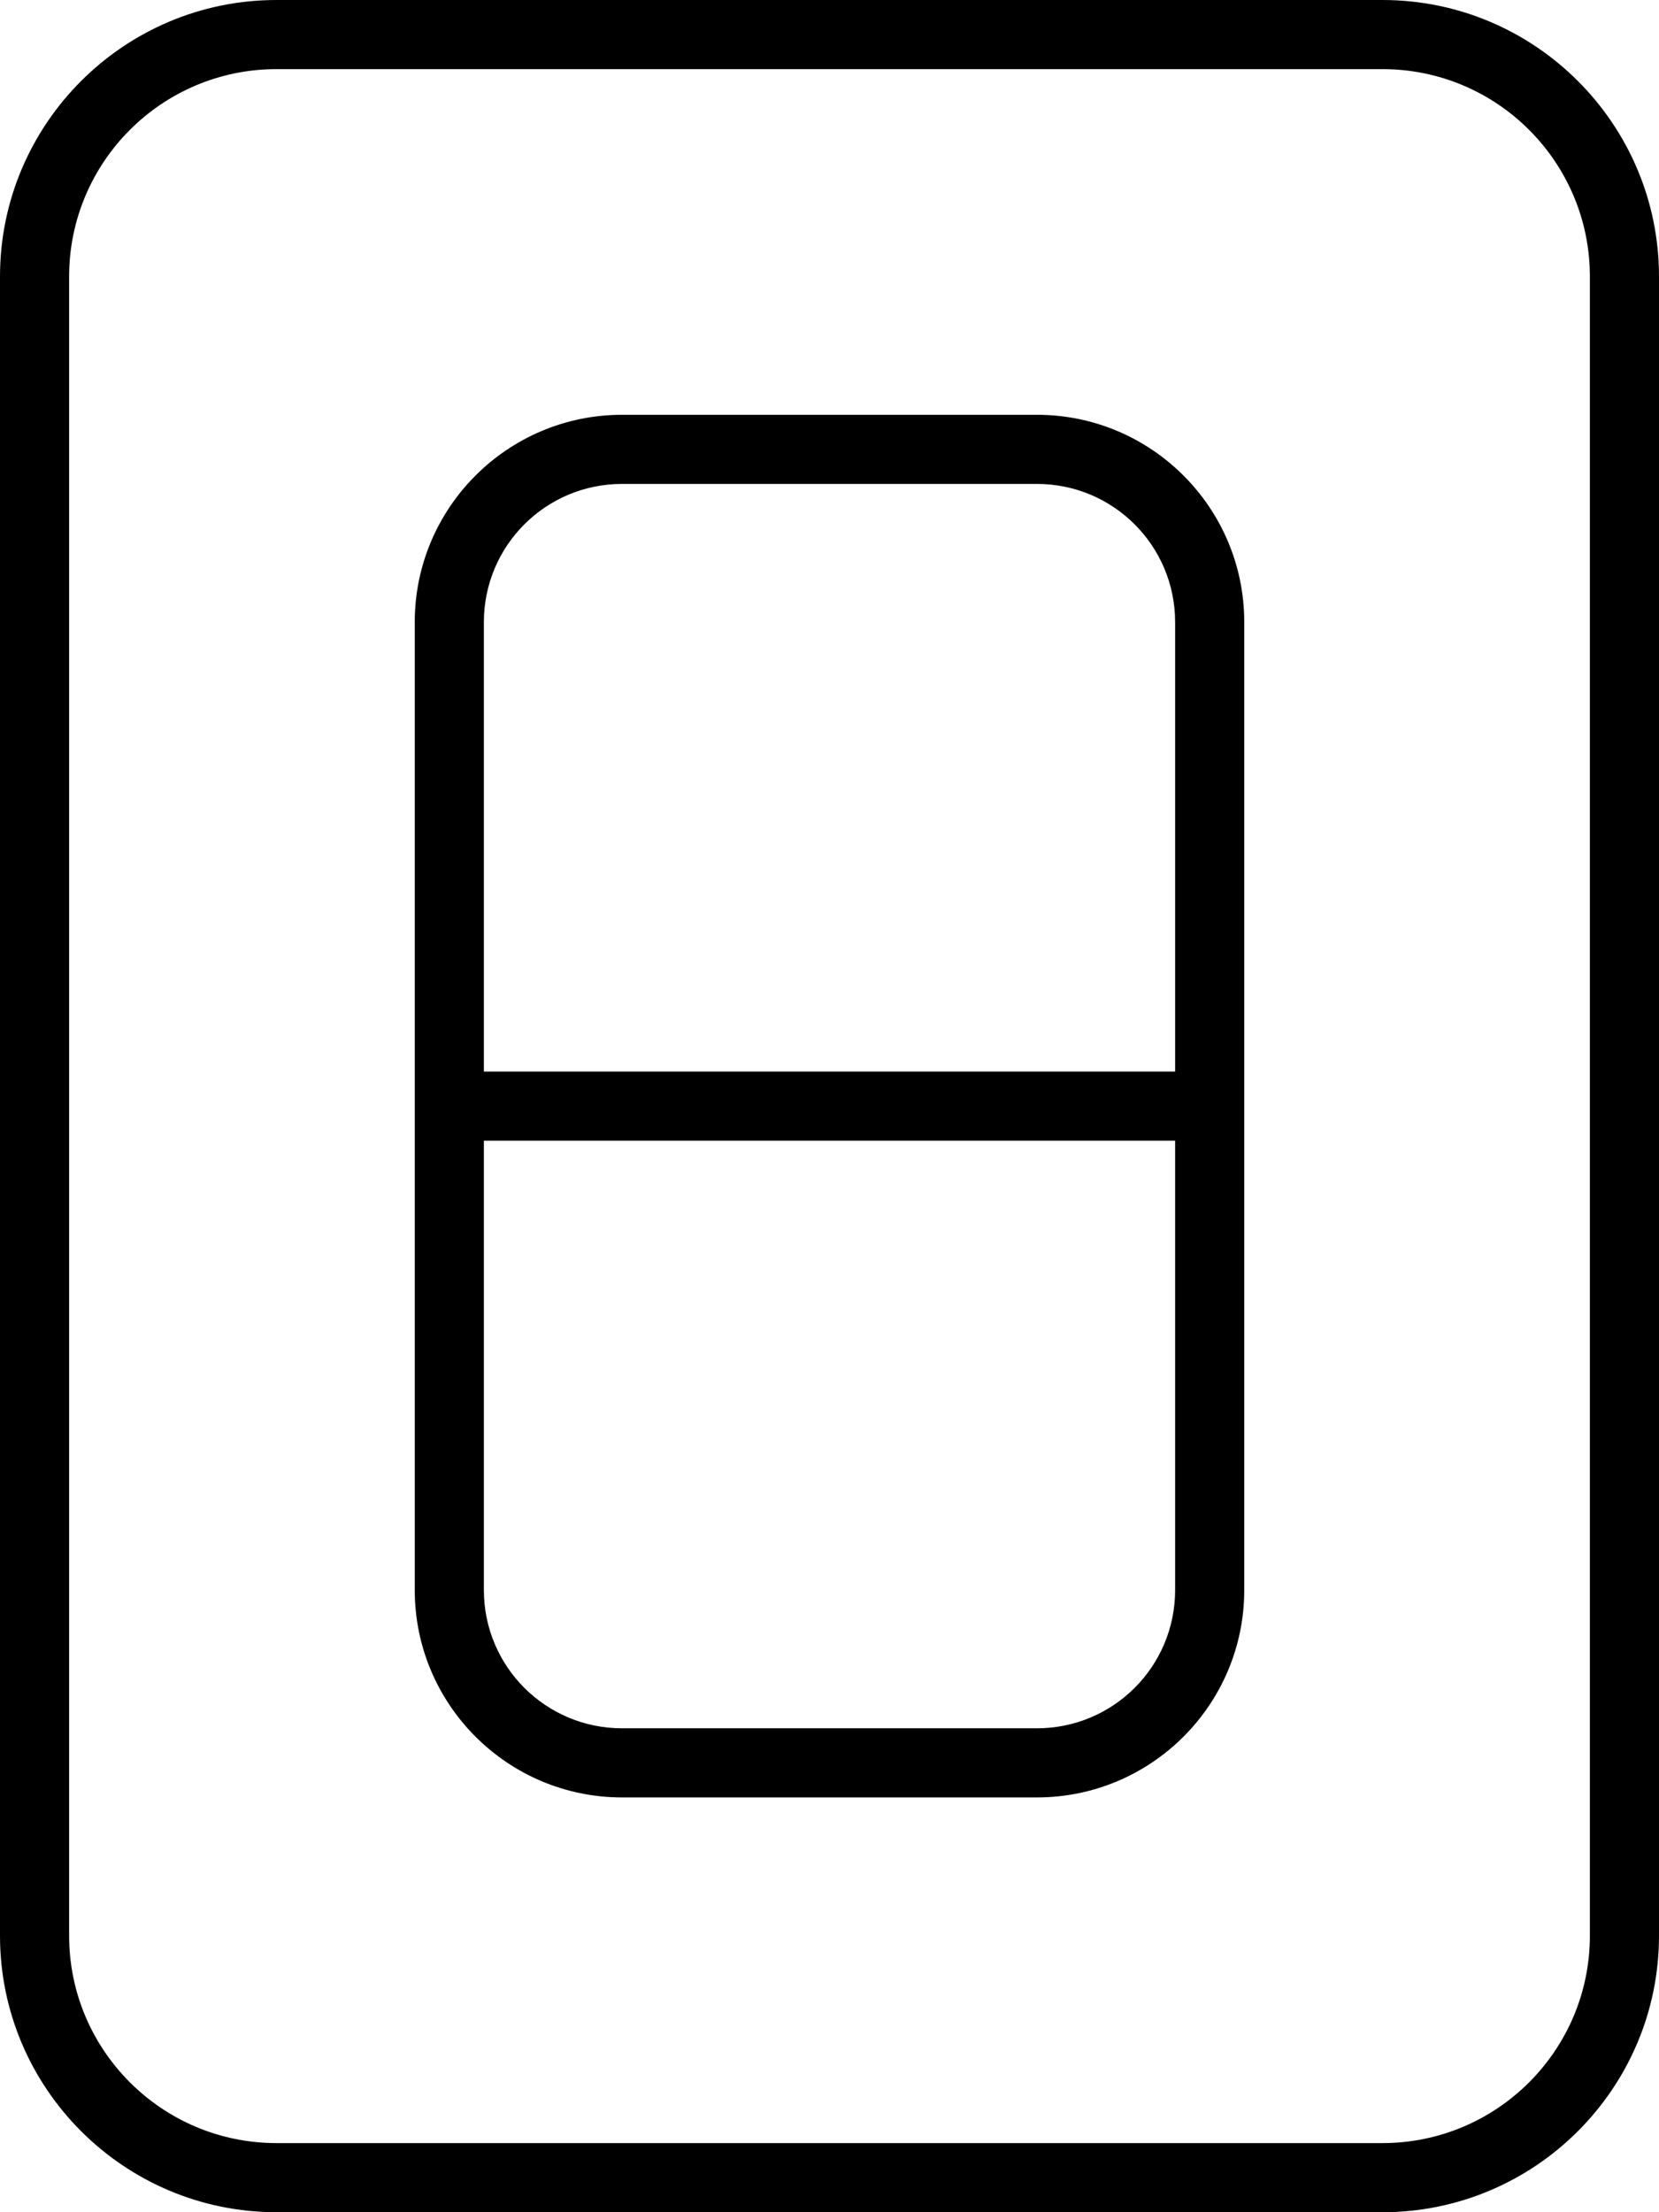 <svg fill="currentColor" xmlns="http://www.w3.org/2000/svg" viewBox="0 0 384 512"><!--! Font Awesome Pro 7.0.1 by @fontawesome - https://fontawesome.com License - https://fontawesome.com/license (Commercial License) Copyright 2025 Fonticons, Inc. --><path fill="currentColor" d="M64 16C37.5 16 16 37.5 16 64l0 384c0 26.5 21.5 48 48 48l256 0c26.5 0 48-21.5 48-48l0-384c0-26.5-21.5-48-48-48L64 16zM0 64C0 28.7 28.7 0 64 0L320 0c35.3 0 64 28.7 64 64l0 384c0 35.3-28.7 64-64 64L64 512c-35.3 0-64-28.7-64-64L0 64zM112 264l0 104c0 17.7 14.3 32 32 32l96 0c17.7 0 32-14.3 32-32l0-104-160 0zm160-16l0-104c0-17.7-14.3-32-32-32l-96 0c-17.7 0-32 14.3-32 32l0 104 160 0zM96 144c0-26.5 21.5-48 48-48l96 0c26.5 0 48 21.5 48 48l0 224c0 26.5-21.5 48-48 48l-96 0c-26.5 0-48-21.5-48-48l0-224z"/></svg>